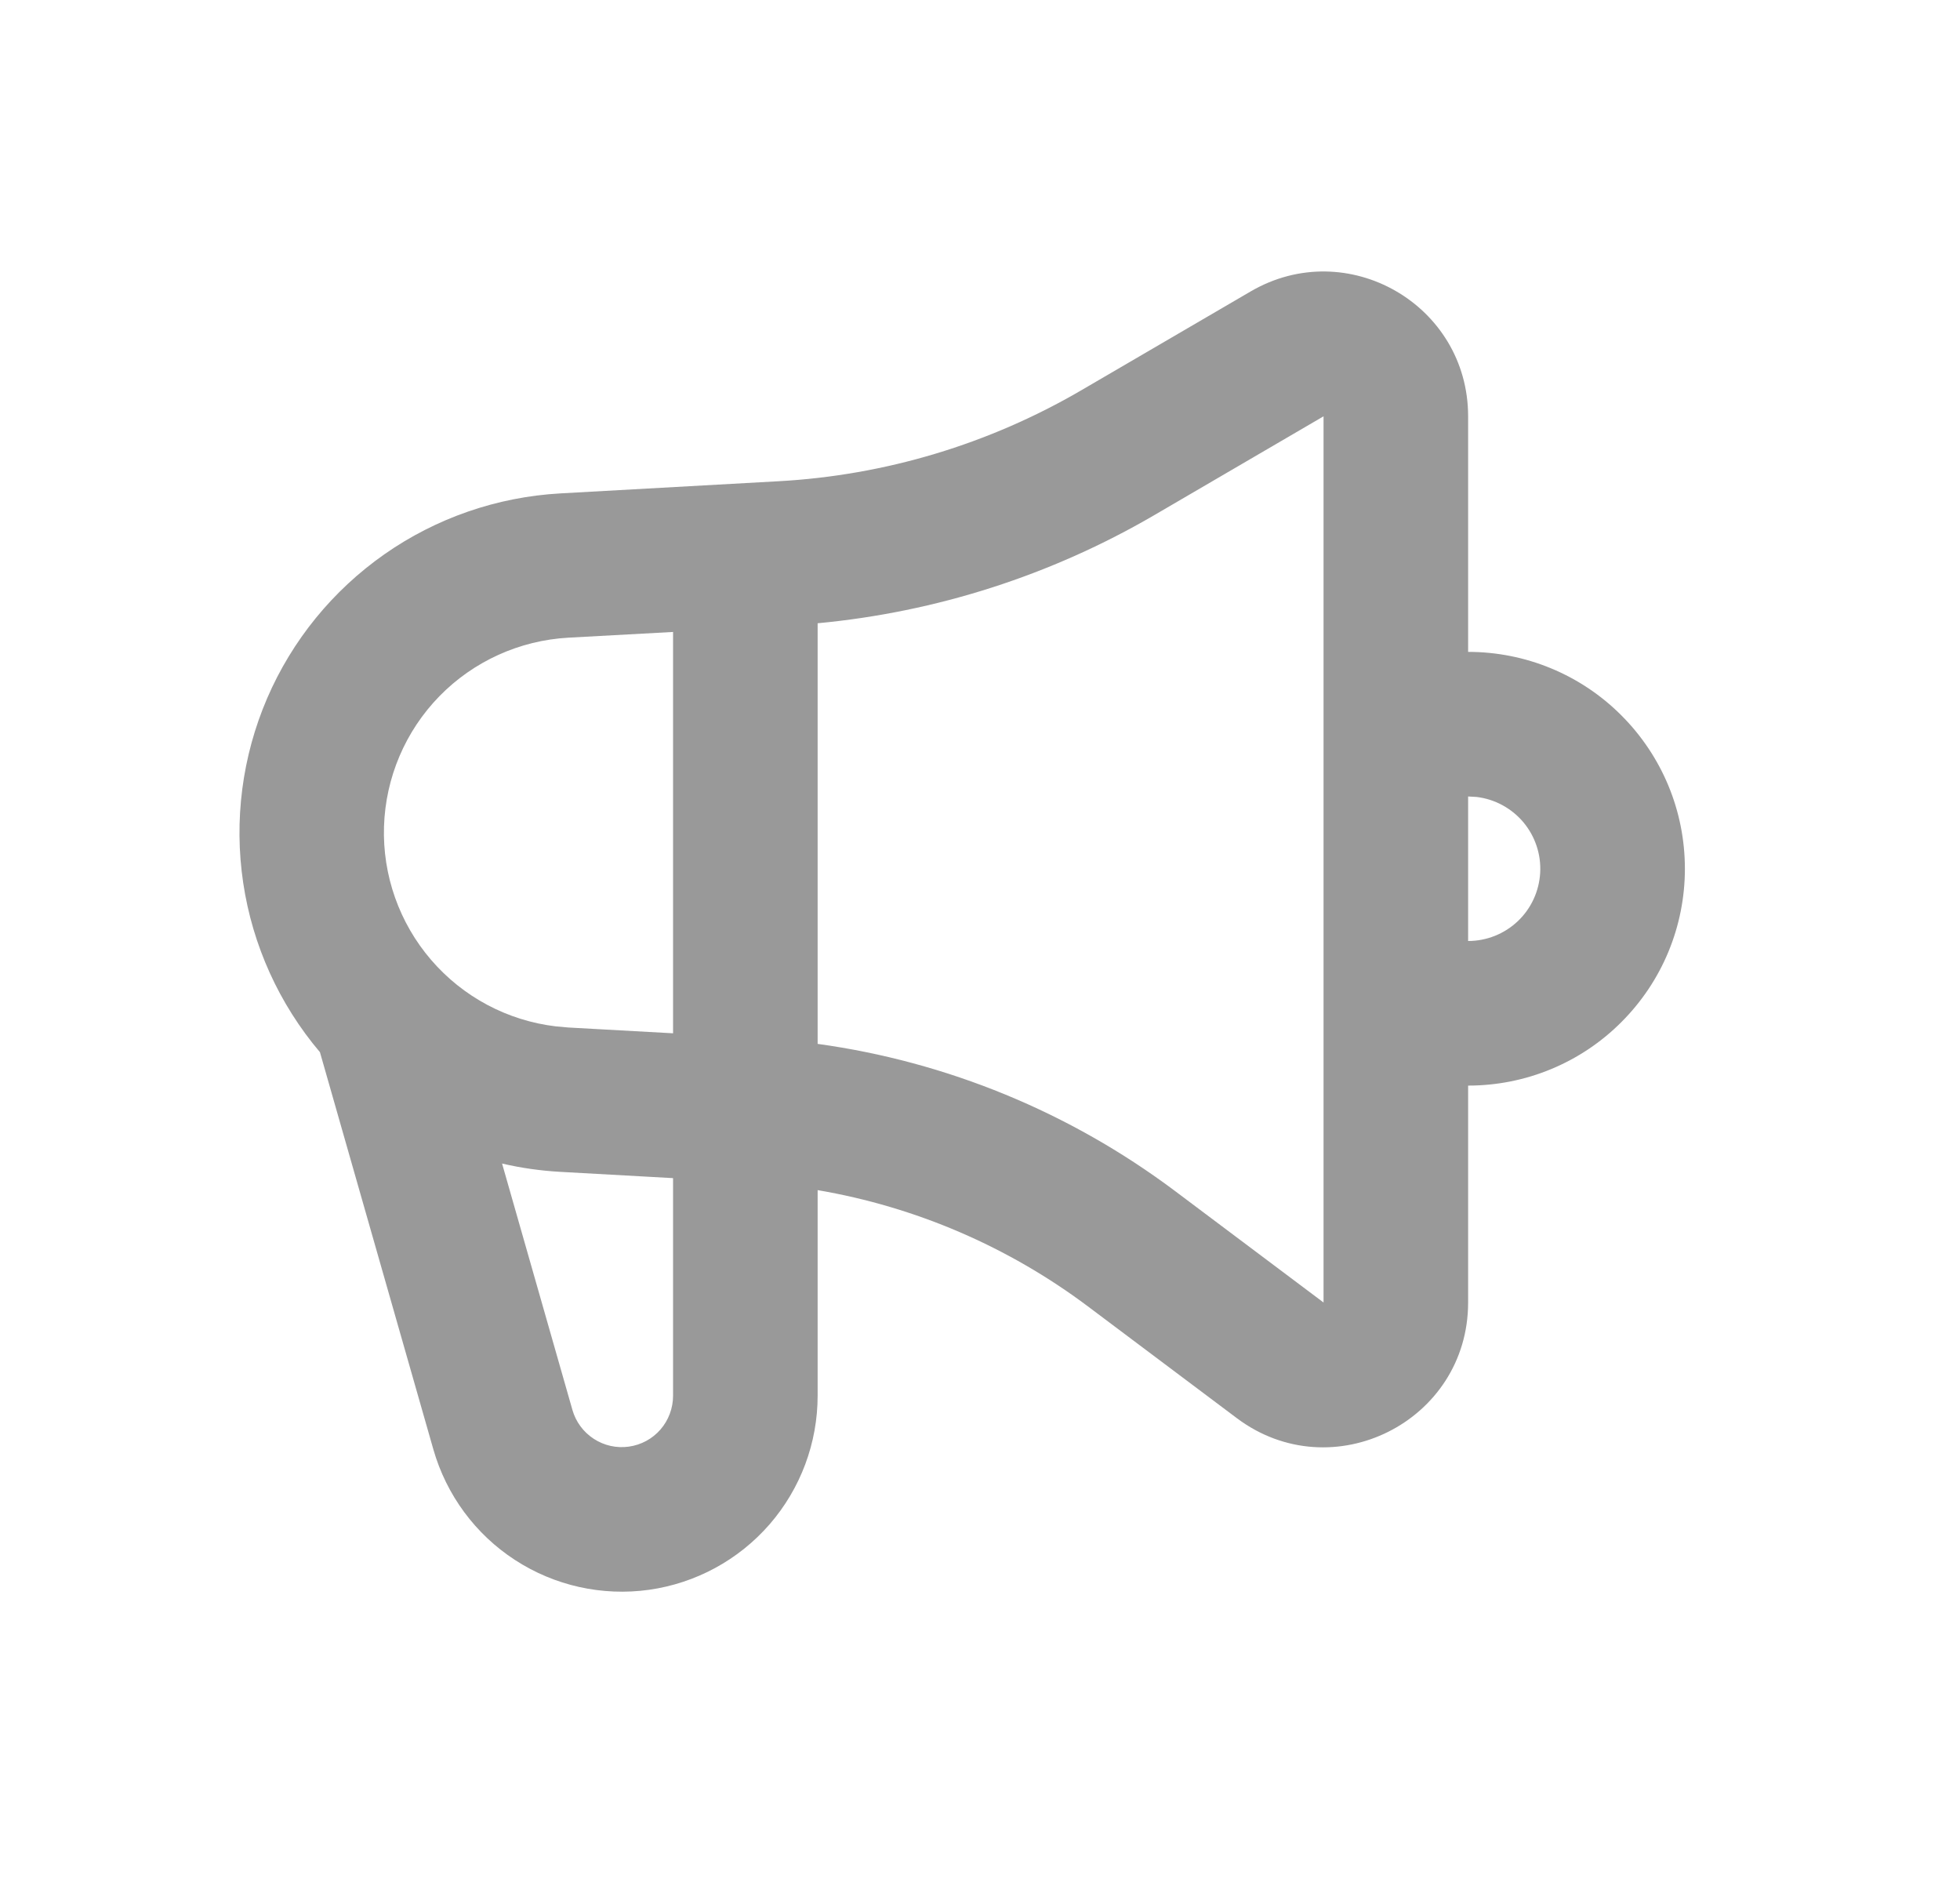 <svg width="25" height="24" viewBox="0 0 25 24" fill="none" xmlns="http://www.w3.org/2000/svg">
<path fill-rule="evenodd" clip-rule="evenodd" d="M18.726 5.309V8.313C19.089 8.313 19.449 8.384 19.784 8.523C20.12 8.662 20.425 8.866 20.681 9.123C20.938 9.38 21.142 9.685 21.281 10.02C21.42 10.356 21.491 10.715 21.491 11.079C21.491 11.442 21.42 11.801 21.281 12.137C21.142 12.473 20.938 12.777 20.681 13.034C20.425 13.291 20.12 13.495 19.784 13.634C19.449 13.773 19.089 13.844 18.726 13.844V16.61C18.726 18.129 16.992 18.997 15.776 18.085L13.877 16.66C12.862 15.899 11.68 15.39 10.429 15.177V17.799C10.429 18.402 10.211 18.984 9.816 19.439C9.42 19.894 8.874 20.19 8.277 20.274C7.68 20.357 7.073 20.222 6.568 19.893C6.063 19.565 5.694 19.064 5.528 18.485L4.081 13.418C3.56 12.803 3.221 12.055 3.102 11.258C2.983 10.461 3.089 9.646 3.407 8.906C3.726 8.165 4.245 7.529 4.905 7.067C5.566 6.605 6.342 6.337 7.147 6.292L9.929 6.137C11.291 6.062 12.614 5.664 13.792 4.977L15.953 3.716C17.183 2.999 18.726 3.885 18.726 5.309ZM6.404 14.838L7.301 17.979C7.344 18.131 7.441 18.262 7.573 18.348C7.706 18.435 7.865 18.47 8.021 18.448C8.178 18.426 8.321 18.349 8.425 18.229C8.528 18.11 8.585 17.957 8.585 17.799V15.024L7.147 14.944C6.897 14.93 6.648 14.895 6.404 14.838ZM16.882 5.309L14.72 6.571C13.407 7.336 11.943 7.806 10.429 7.948V13.312C12.076 13.539 13.644 14.182 14.983 15.185L16.882 16.61V5.309ZM8.585 8.059L7.248 8.132C6.627 8.167 6.04 8.433 5.605 8.878C5.17 9.324 4.918 9.916 4.898 10.539C4.878 11.161 5.093 11.769 5.499 12.241C5.905 12.713 6.473 13.016 7.092 13.089L7.248 13.103L8.585 13.177V8.059ZM18.726 10.157V12C18.961 12 19.187 11.91 19.358 11.749C19.529 11.588 19.631 11.367 19.645 11.133C19.659 10.898 19.582 10.667 19.432 10.487C19.281 10.307 19.067 10.191 18.834 10.163L18.726 10.157Z" fill="#999999"/>
</svg>
